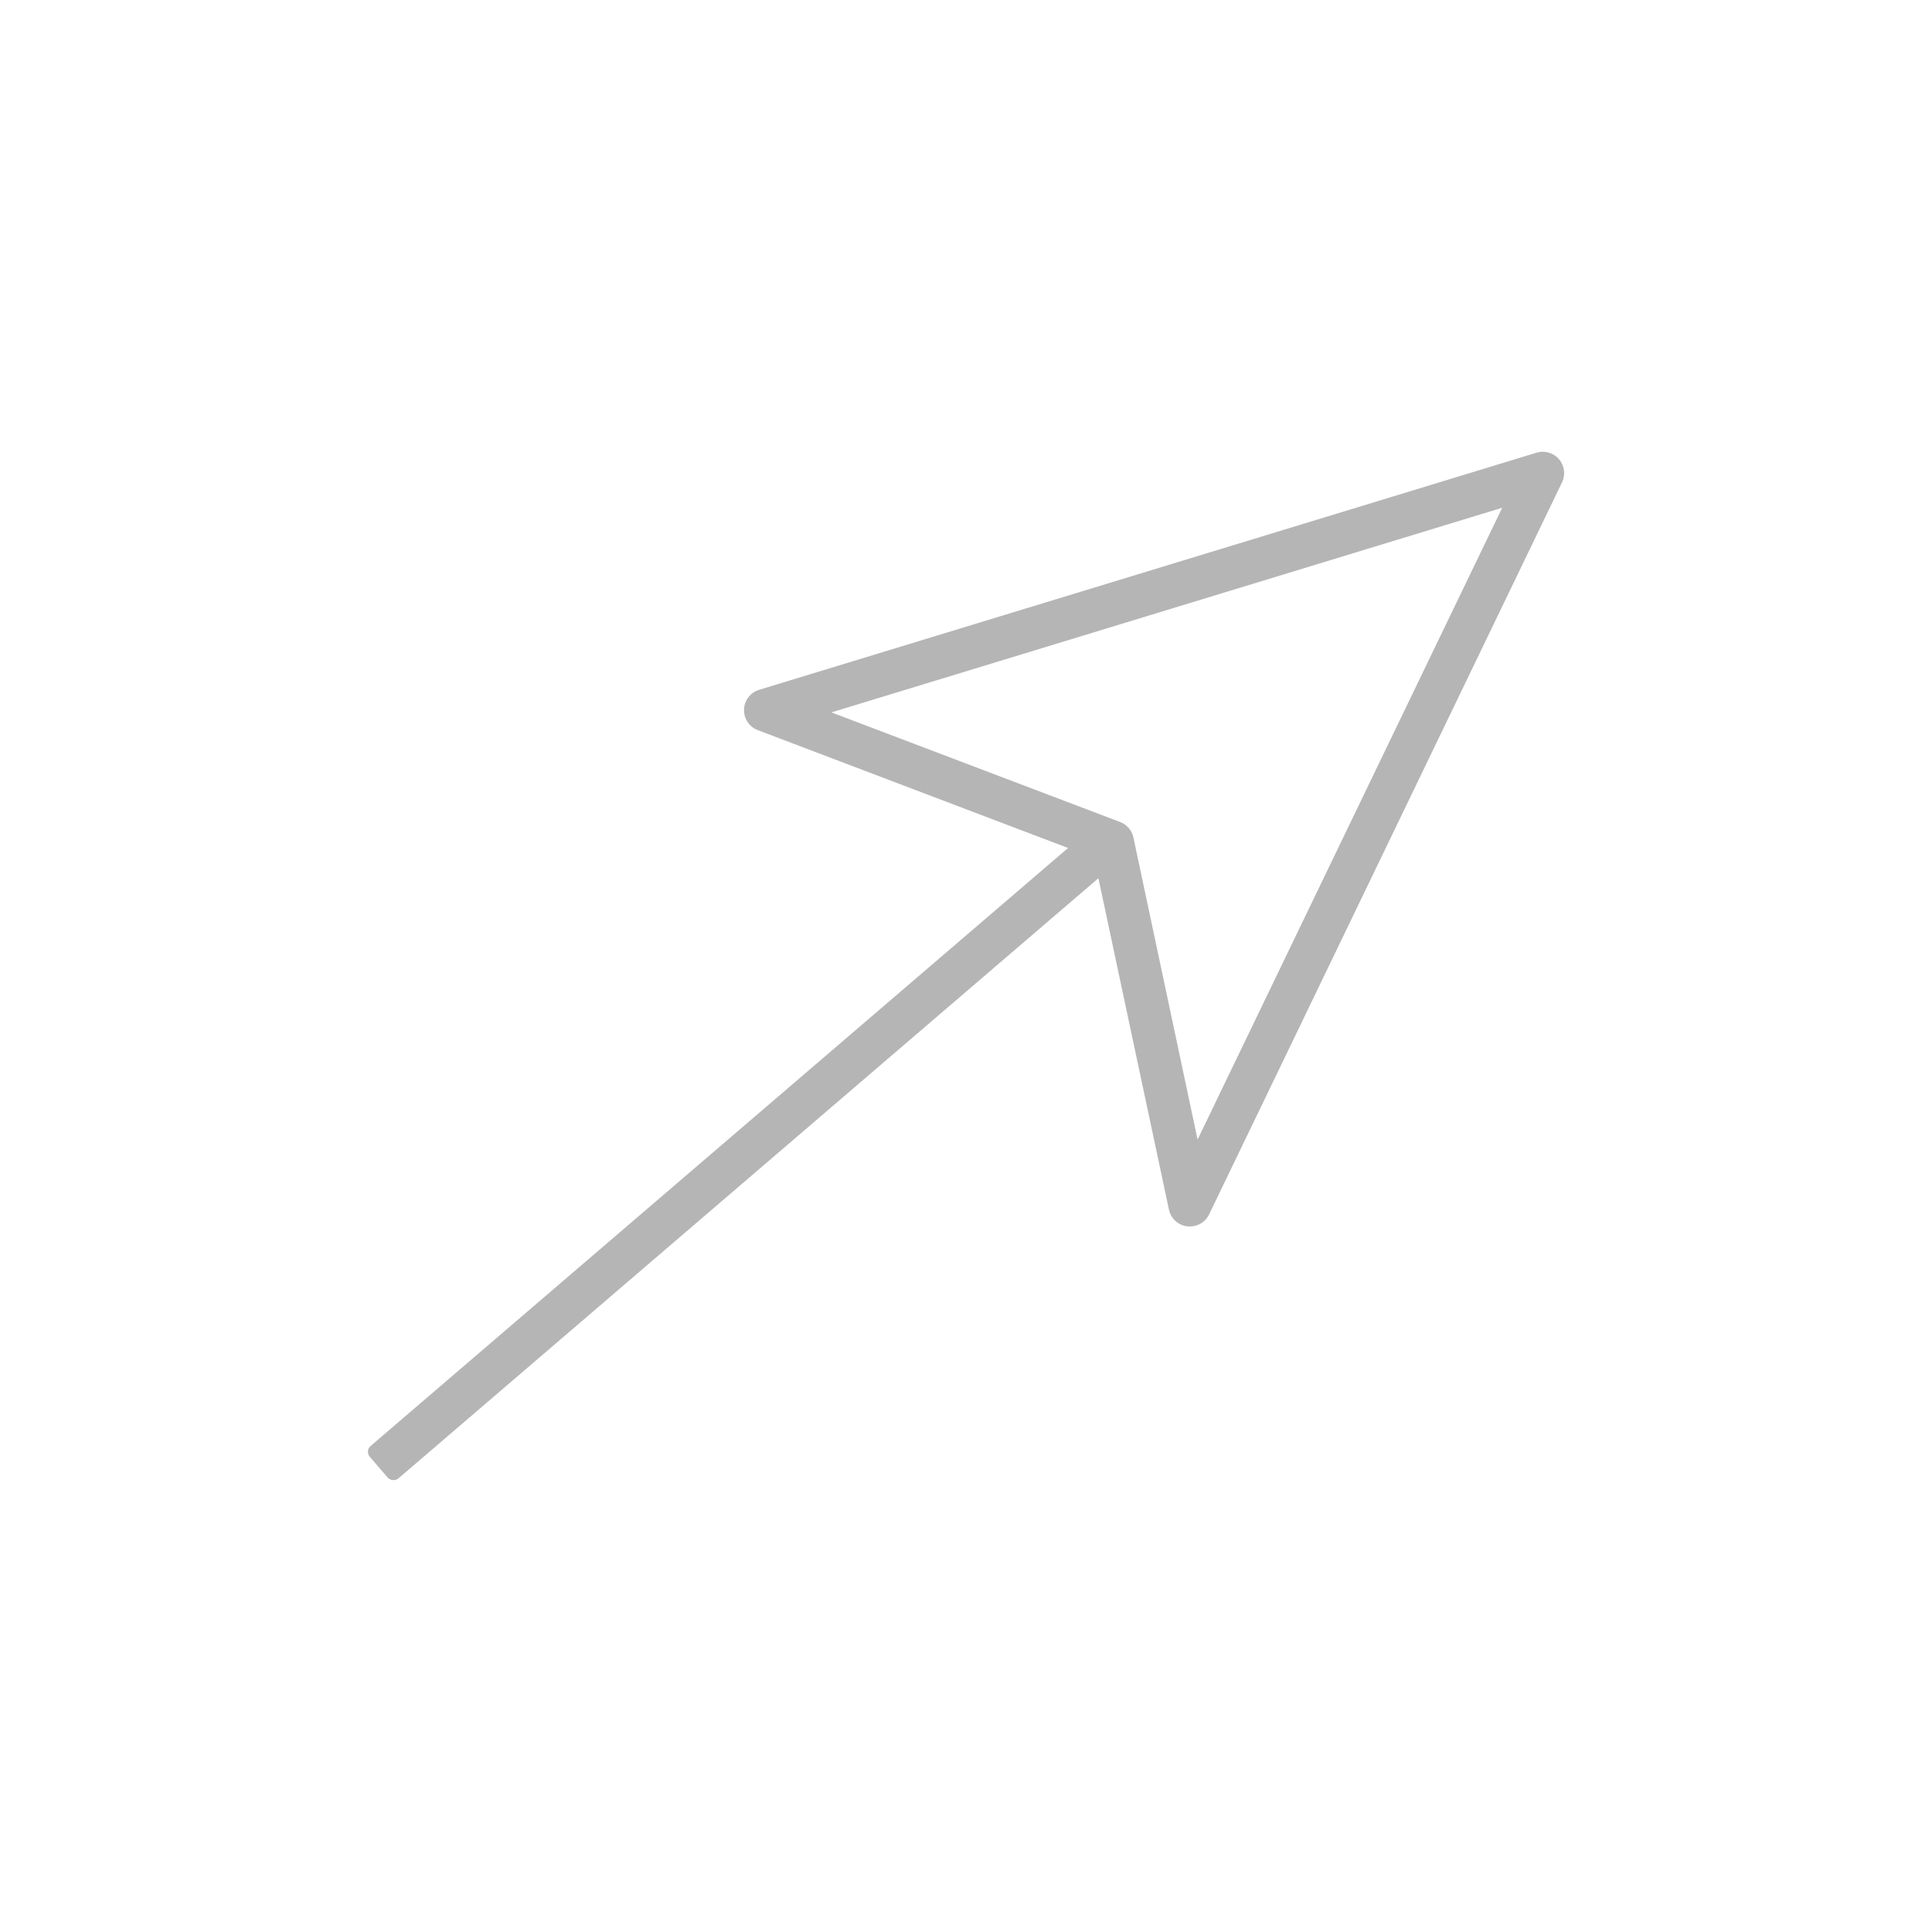 <svg id="图层_1" data-name="图层 1" xmlns="http://www.w3.org/2000/svg" viewBox="0 0 512 512"><defs><style>.cls-1{fill:#b5b5b6;}</style></defs><path class="cls-1" d="M314.88,325l-.24,0a5.66,5.66,0,0,1-4.86-4.44l-19.84-93.22-89.1-33.84a5.65,5.65,0,0,1,.36-10.7l206-62.83a5.66,5.66,0,0,1,6.75,7.87l-93.53,194A5.64,5.64,0,0,1,314.88,325ZM220.33,188.79l76.51,29.05a5.67,5.67,0,0,1,3.53,4.11l17,80.05,80.73-167.44Z"/><rect class="cls-1" x="70.26" y="301.78" width="250" height="11.32" rx="2" transform="translate(-153.09 201.15) rotate(-40.61)"/></svg>
